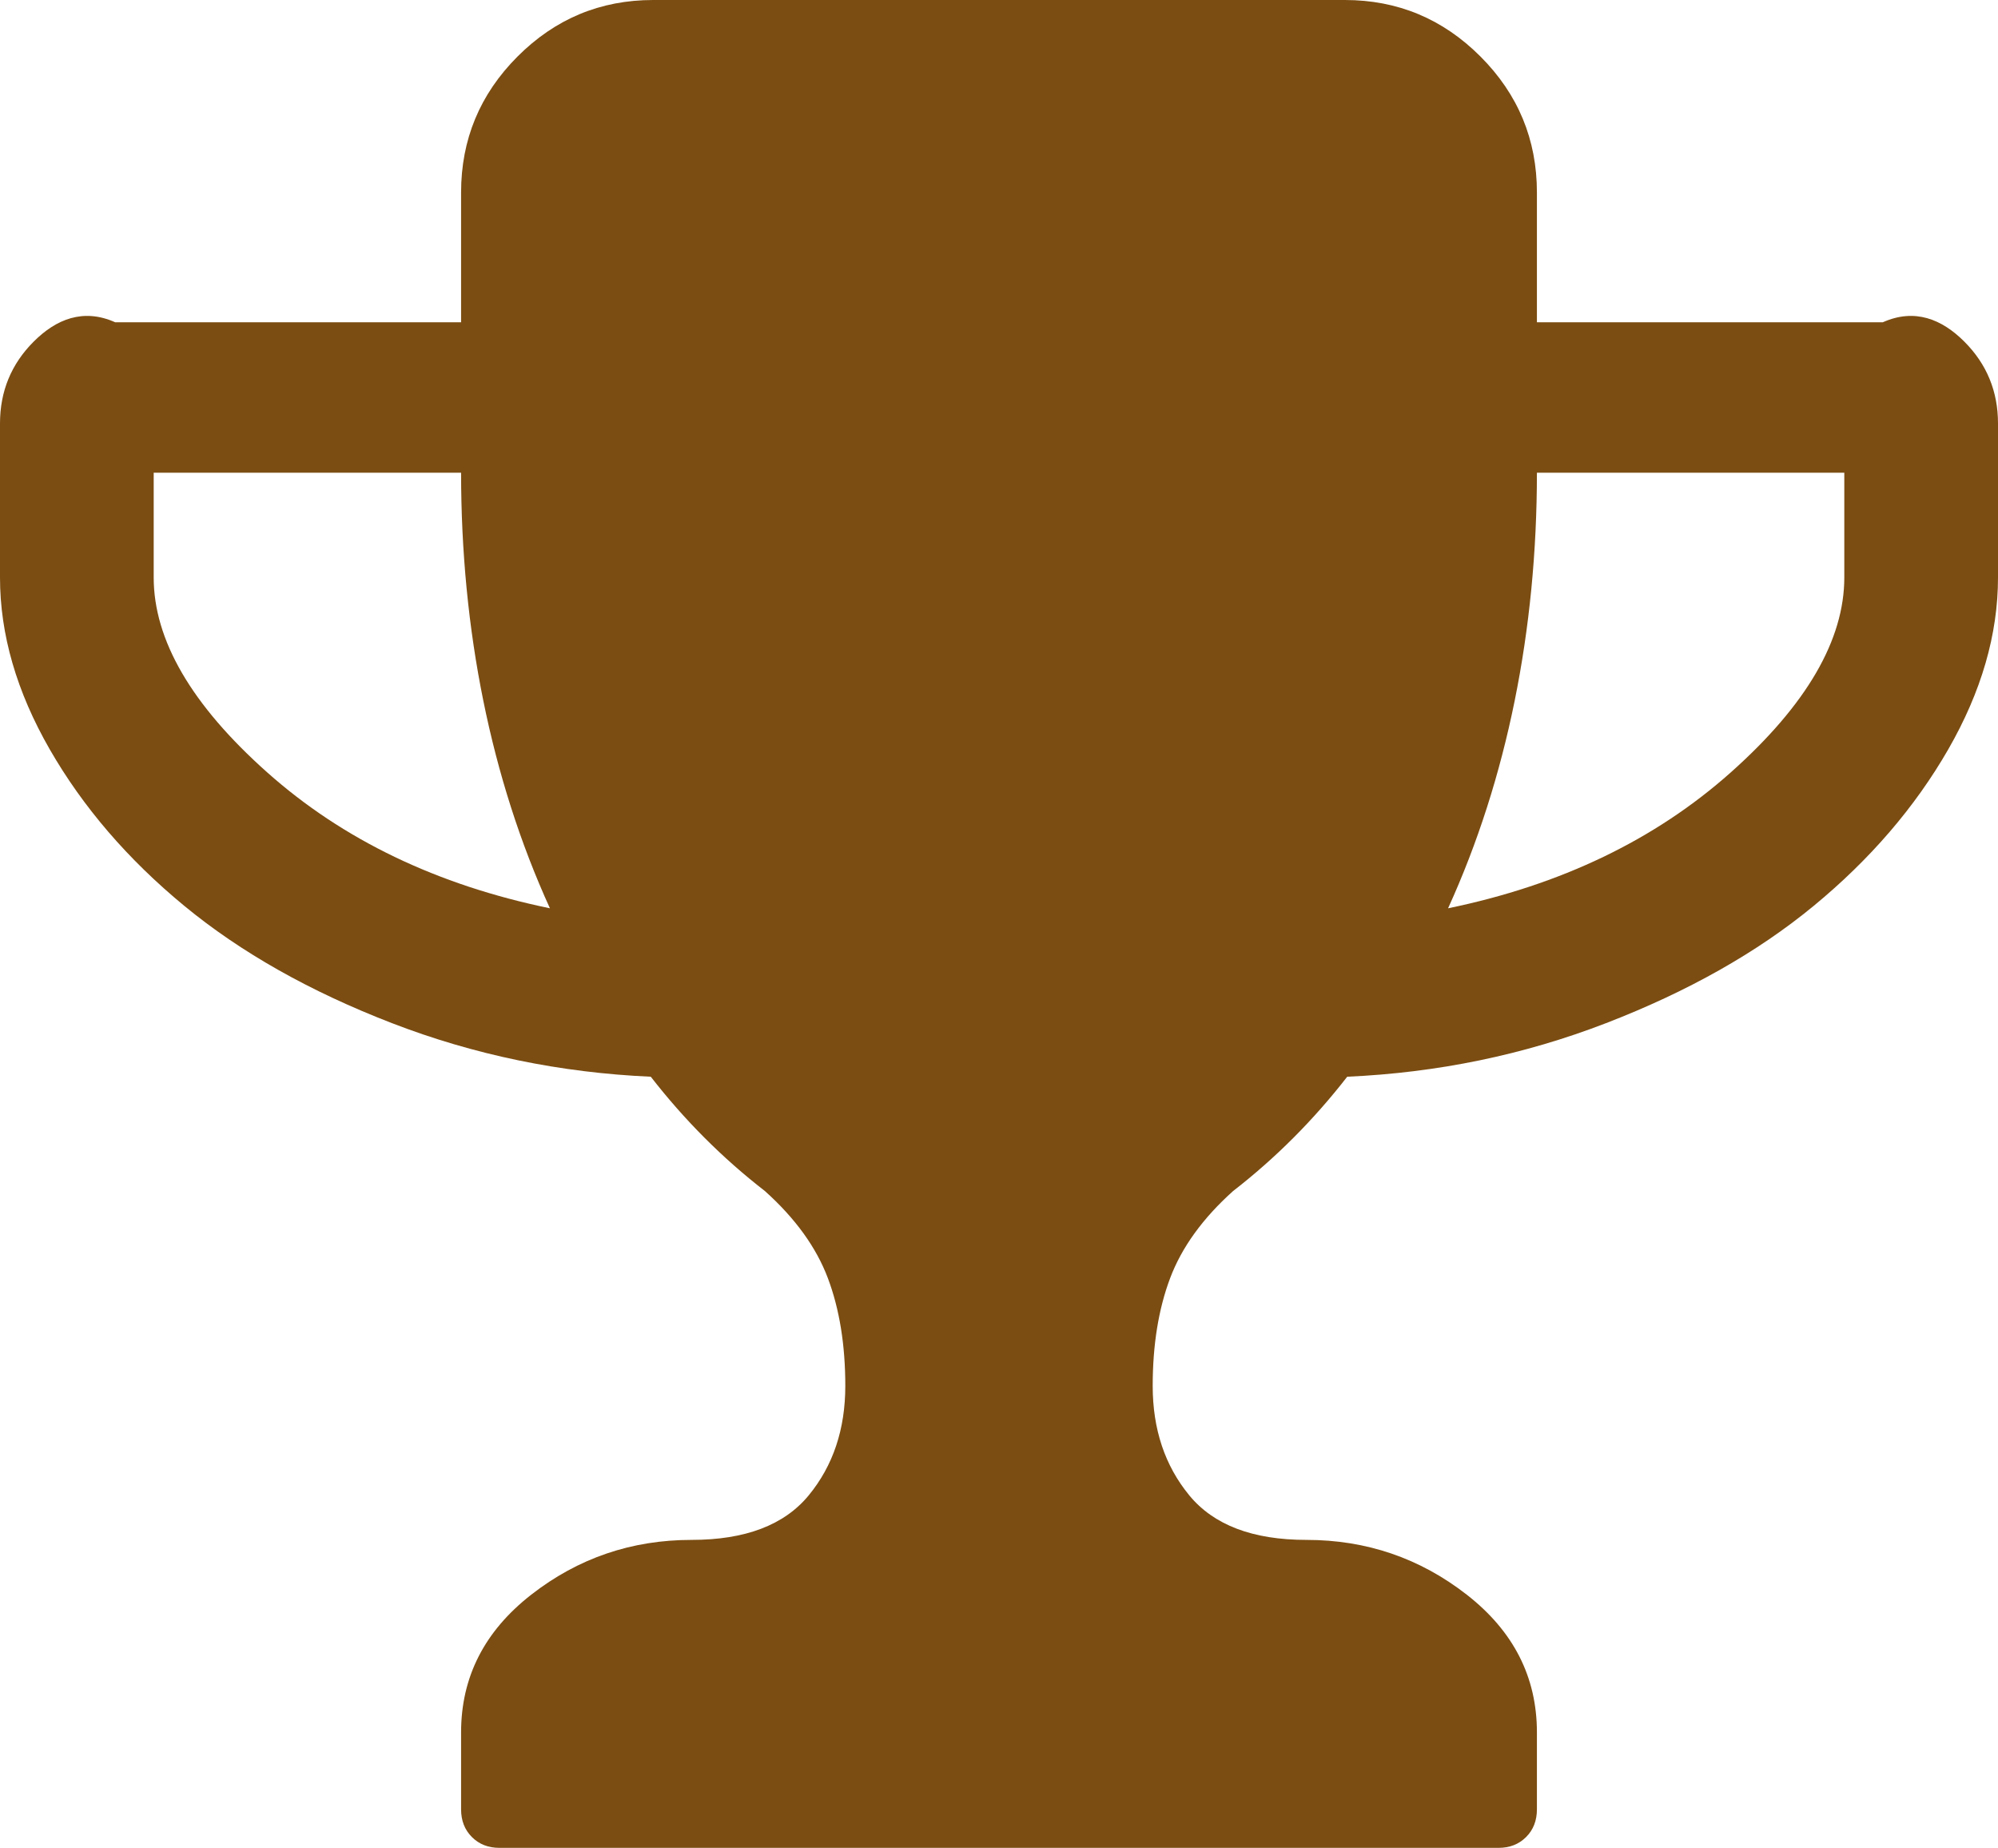 ﻿<?xml version="1.0" encoding="utf-8"?>
<svg version="1.1" xmlns:xlink="http://www.w3.org/1999/xlink" width="93px" height="86px" xmlns="http://www.w3.org/2000/svg">
  <g transform="matrix(1 0 0 1 -518 -739 )">
    <path d="M 12.435 35.945  C 15.956 39.081  20.344 41.19  25.597 42.272  C 22.84 36.225  21.462 29.301  21.462 22  L 7.154 22  L 7.154 26.875  C 7.154 29.786  8.914 32.81  12.435 35.945  Z M 80.565 35.945  C 84.086 32.81  85.846 29.786  85.846 26.875  L 85.846 22  L 71.538 22  C 71.538 29.301  70.16 36.225  67.403 42.272  C 72.656 41.19  77.044 39.081  80.565 35.945  Z M 91.435 15.901  C 92.478 16.946  93 18.215  93 19.708  L 93 26.875  C 93 29.525  92.227 32.194  90.681 34.882  C 89.134 37.569  87.048 39.995  84.421 42.16  C 81.794 44.325  78.571 46.145  74.752 47.619  C 70.933 49.094  66.918 49.924  62.708 50.111  C 61.143 52.126  59.373 53.899  57.398 55.43  C 55.983 56.699  55.005 58.052  54.464 59.489  C 53.924 60.926  53.654 62.596  53.654 64.5  C 53.654 66.516  54.222 68.214  55.358 69.595  C 56.495 70.976  58.311 71.667  60.808 71.667  C 63.602 71.667  66.089 72.516  68.269 74.214  C 70.449 75.913  71.538 78.049  71.538 80.625  L 71.538 84.208  C 71.538 84.731  71.371 85.16  71.035 85.496  C 70.7 85.832  70.272 86  69.75 86  L 23.25 86  C 22.728 86  22.3 85.832  21.965 85.496  C 21.629 85.16  21.462 84.731  21.462 84.208  L 21.462 80.625  C 21.462 78.049  22.551 75.913  24.731 74.214  C 26.911 72.516  29.398 71.667  32.192 71.667  C 34.689 71.667  36.505 70.976  37.642 69.595  C 38.778 68.214  39.346 66.516  39.346 64.5  C 39.346 62.596  39.076 60.926  38.536 59.489  C 37.995 58.052  37.017 56.699  35.602 55.43  C 33.627 53.899  31.857 52.126  30.292 50.111  C 26.082 49.924  22.067 49.094  18.248 47.619  C 14.429 46.145  11.206 44.325  8.579 42.16  C 5.952 39.995  3.866 37.569  2.319 34.882  C 0.773 32.194  0 29.525  0 26.875  L 0 19.708  C 0 18.215  0.522 16.946  1.565 15.901  C 2.608 14.856  3.875 14.333  5.365 15  L 21.462 15  L 21.462 8.958  C 21.462 6.495  22.337 4.386  24.088 2.632  C 25.84 0.877  27.945 0  30.404 0  L 62.596 0  C 65.055 0  67.16 0.877  68.912 2.632  C 70.663 4.386  71.538 6.495  71.538 8.958  L 71.538 15  L 87.635 15  C 89.125 14.333  90.392 14.856  91.435 15.901  Z " fill-rule="nonzero" fill="#7b4d12" stroke="none" transform="matrix(1 0 0 1 518 739 )" />
  </g>
</svg>